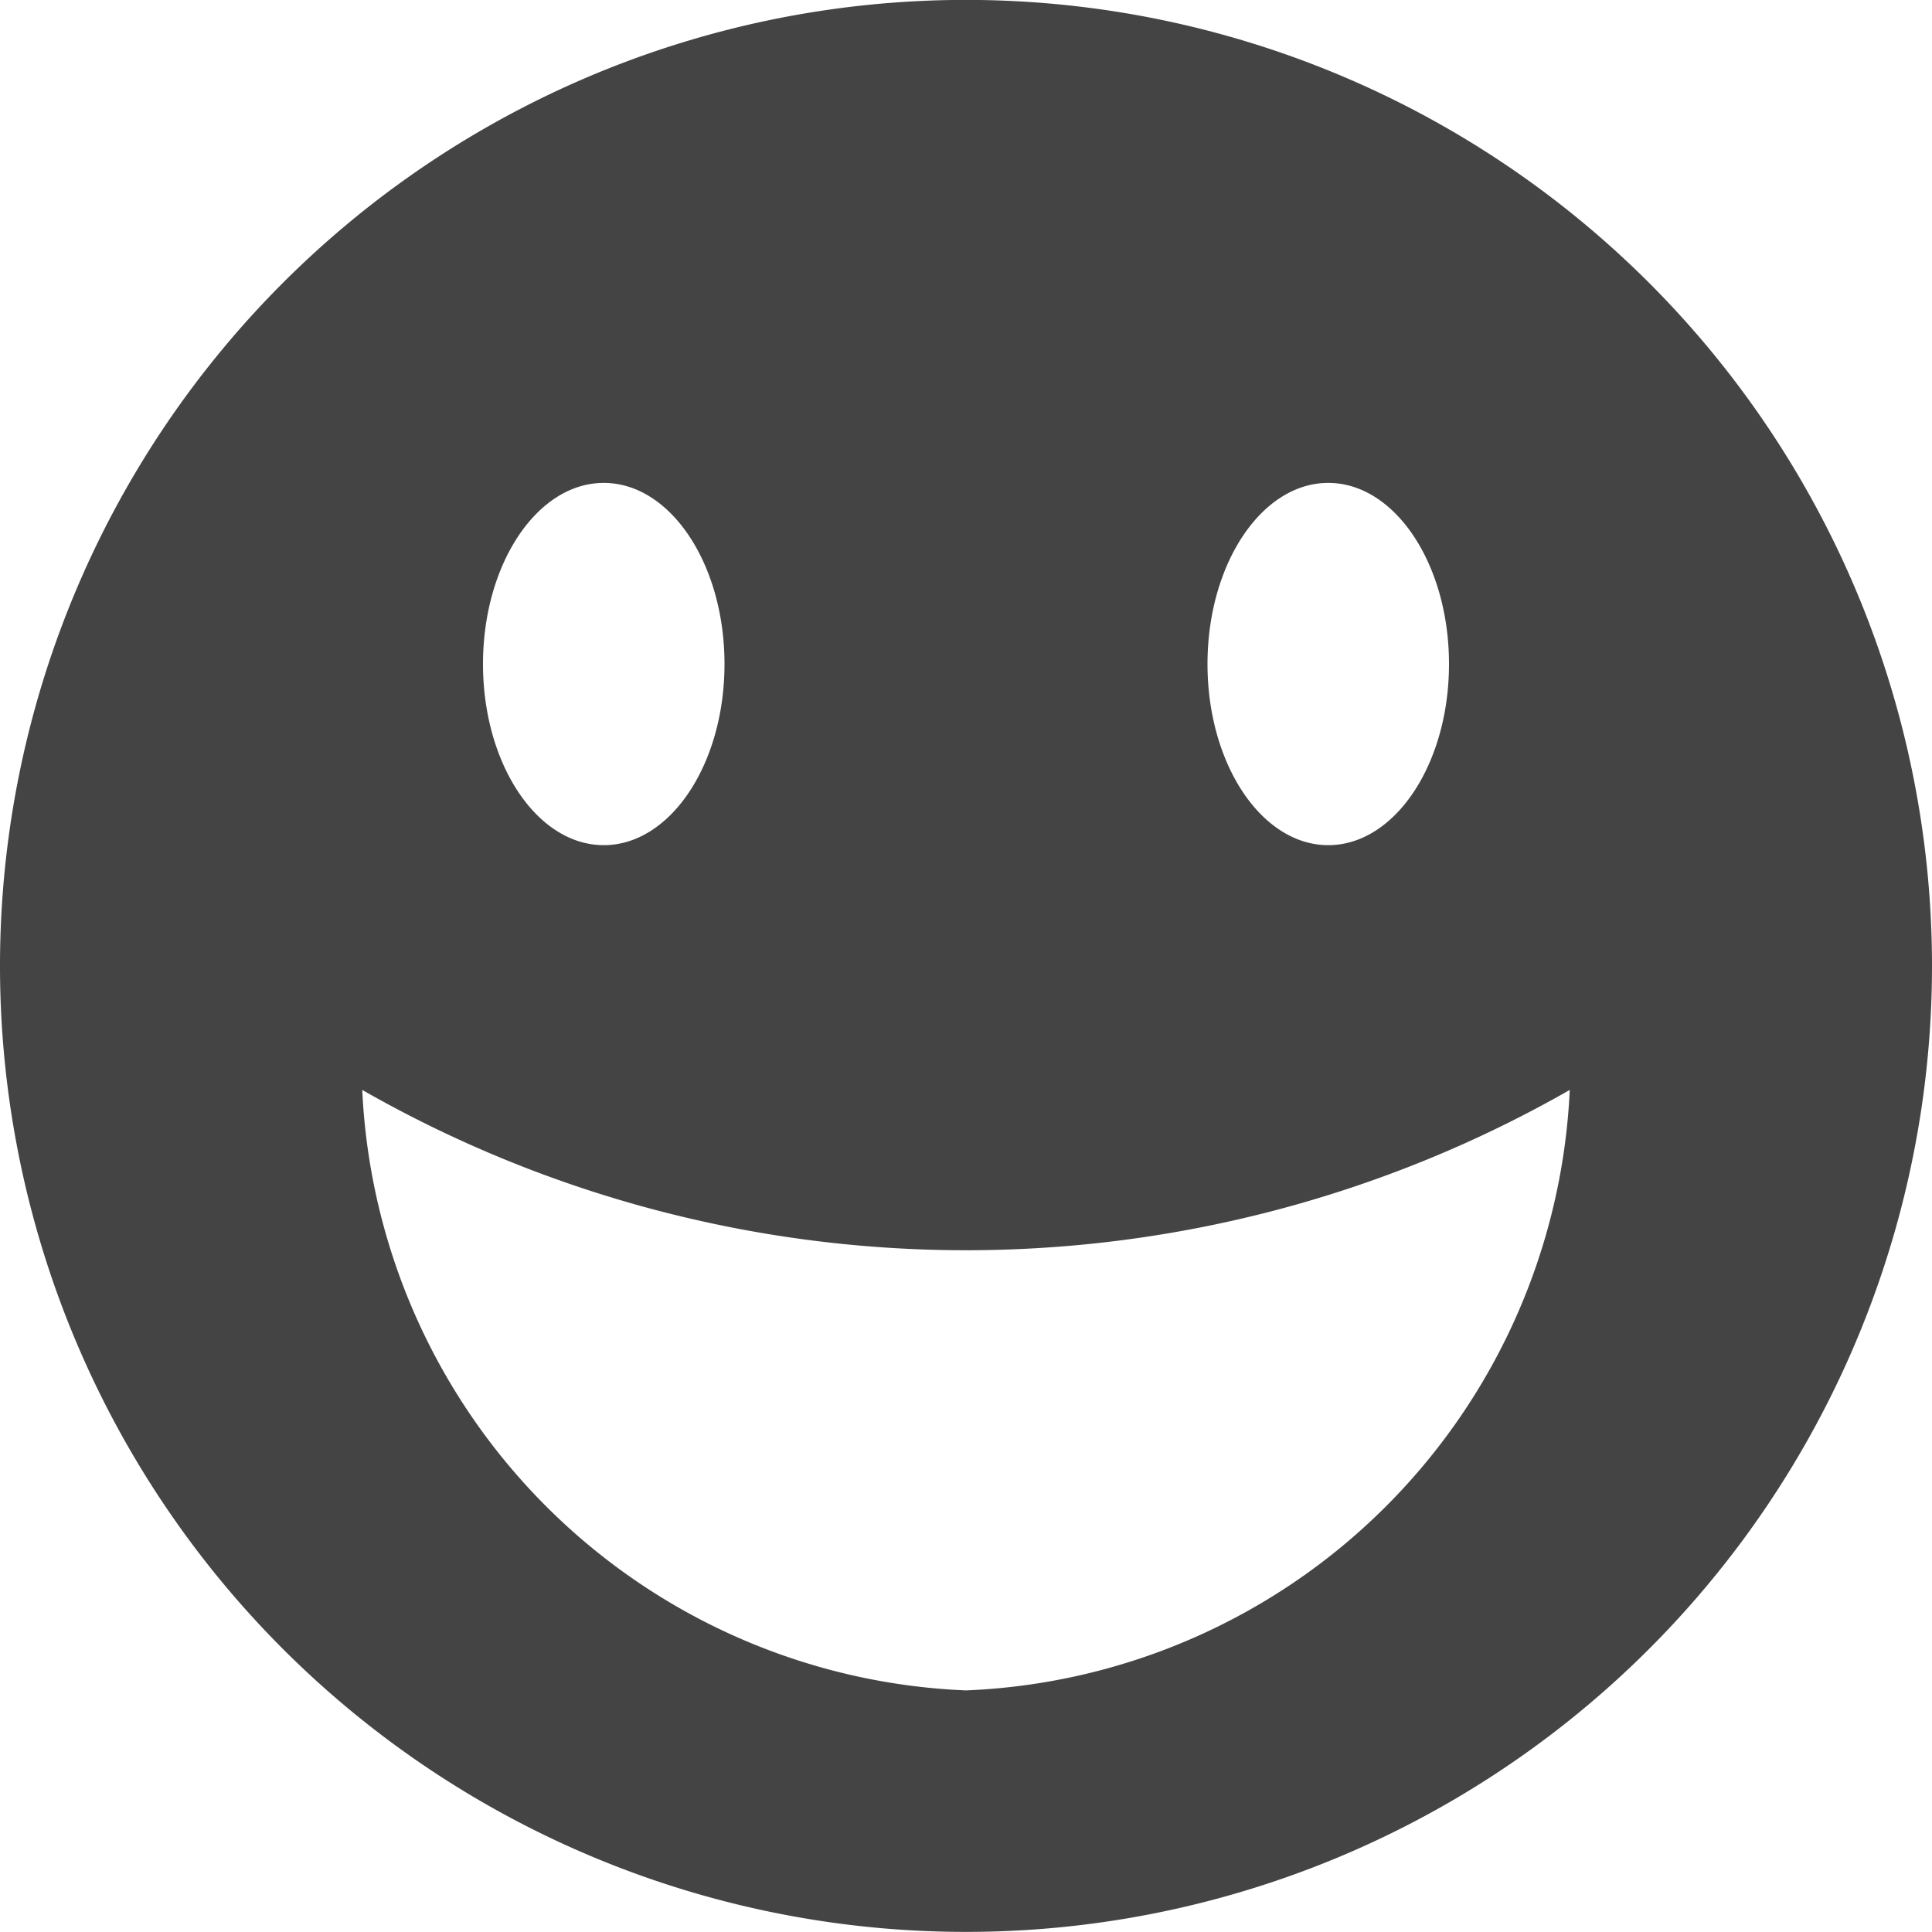 <svg xmlns="http://www.w3.org/2000/svg" xmlns:xlink="http://www.w3.org/1999/xlink" width="20" height="20" viewBox="0 0 20 20">
  <defs>
    <clipPath id="clip-icon-result-positive">
      <rect width="20" height="20"/>
    </clipPath>
  </defs>
  <g id="icon-result-positive" clip-path="url(#clip-icon-result-positive)">
    <path id="Path_93701" data-name="Path 93701" d="M330,466a10,10,0,1,0,10,10A10,10,0,0,0,330,466Zm3.75,5c.69,0,1.25.84,1.25,1.875s-.56,1.875-1.25,1.875-1.25-.84-1.25-1.875S333.06,471,333.75,471Zm-7.5,0c.69,0,1.25.84,1.25,1.875s-.56,1.875-1.25,1.875-1.25-.84-1.25-1.875S325.56,471,326.25,471ZM330,483.5a6.524,6.524,0,0,1-6.25-6.216,12.6,12.6,0,0,0,12.5,0A6.521,6.521,0,0,1,330,483.5Z" transform="translate(-320 -466.001)" fill="#444"/>
  </g>
</svg>
